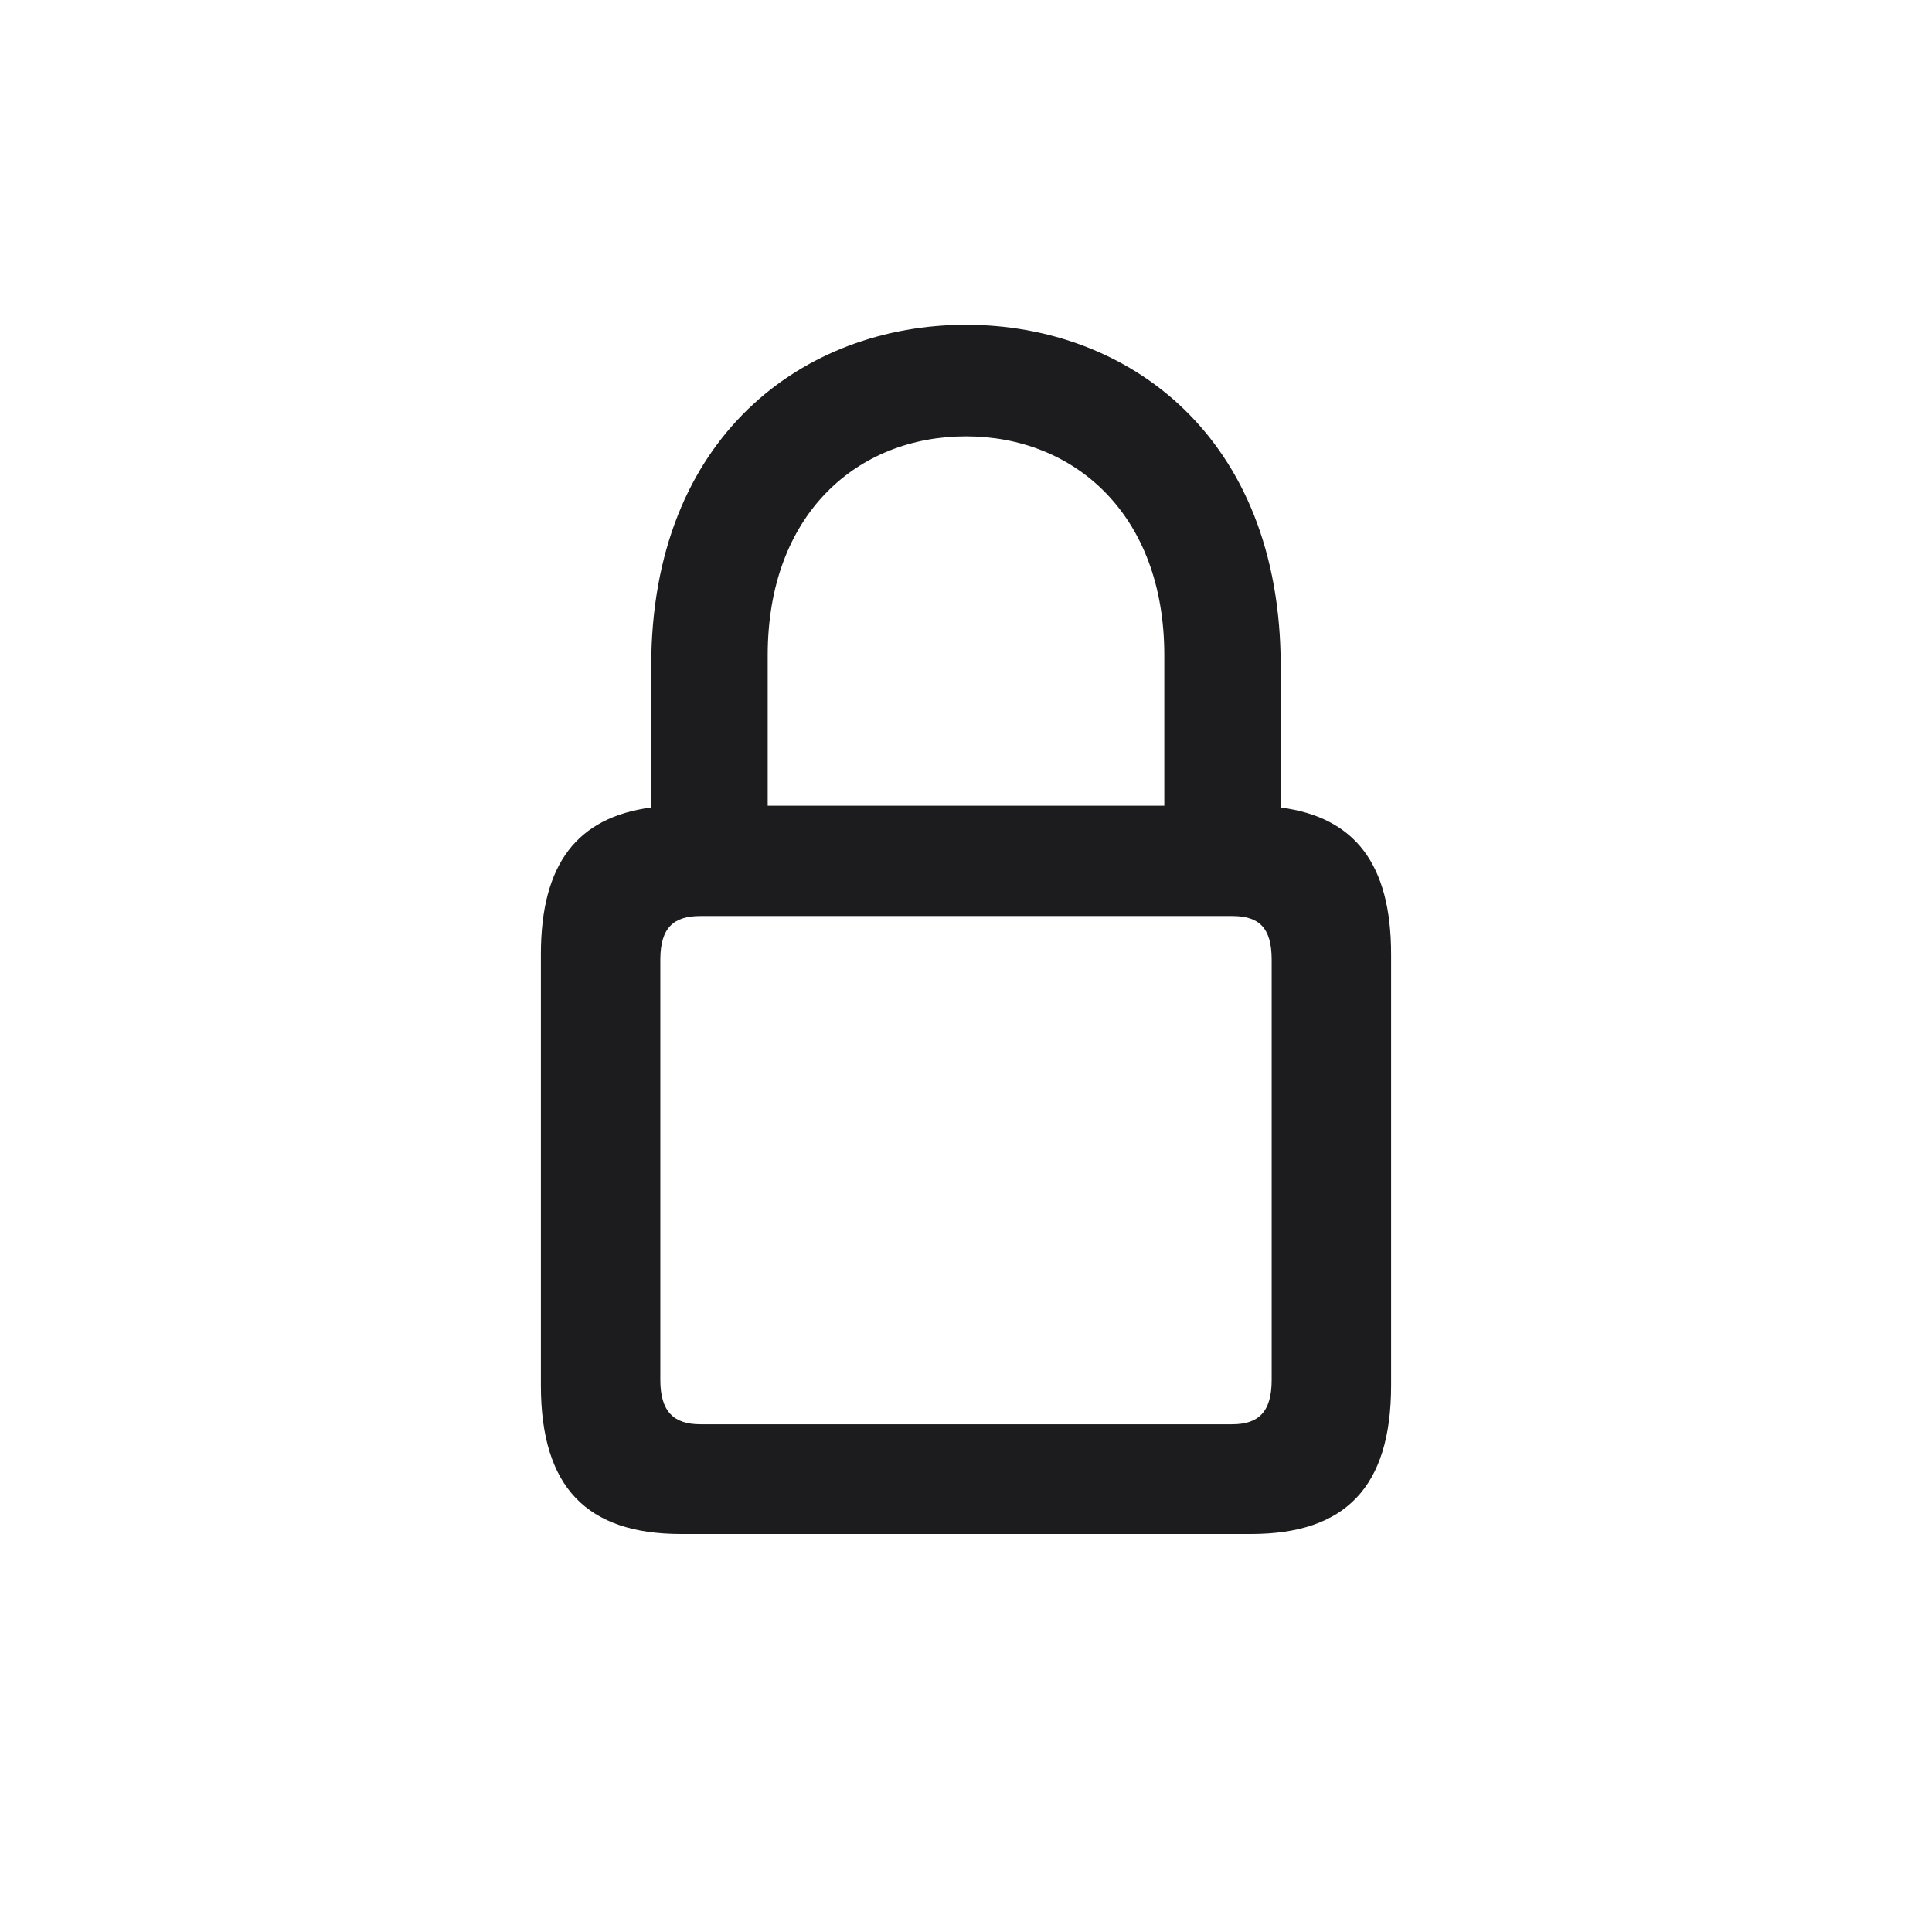 <svg width="28" height="28" viewBox="0 0 28 28" fill="none" xmlns="http://www.w3.org/2000/svg">
<path d="M9.869 22.232H18.131C19.493 22.232 20.161 21.556 20.161 20.079V13.83C20.161 12.521 19.634 11.844 18.561 11.703V9.655C18.561 6.315 16.338 4.707 14 4.707C11.662 4.707 9.438 6.315 9.438 9.655V11.703C8.366 11.844 7.839 12.521 7.839 13.83V20.079C7.839 21.556 8.507 22.232 9.869 22.232ZM11.126 9.497C11.126 7.449 12.427 6.324 14 6.324C15.565 6.324 16.874 7.449 16.874 9.497V11.677H11.126V9.497ZM10.15 20.642C9.764 20.642 9.57 20.457 9.57 20V13.909C9.57 13.443 9.764 13.276 10.15 13.276H17.858C18.245 13.276 18.43 13.443 18.43 13.909V20C18.43 20.457 18.245 20.642 17.858 20.642H10.15Z" fill="#1C1C1E"/>
</svg>
